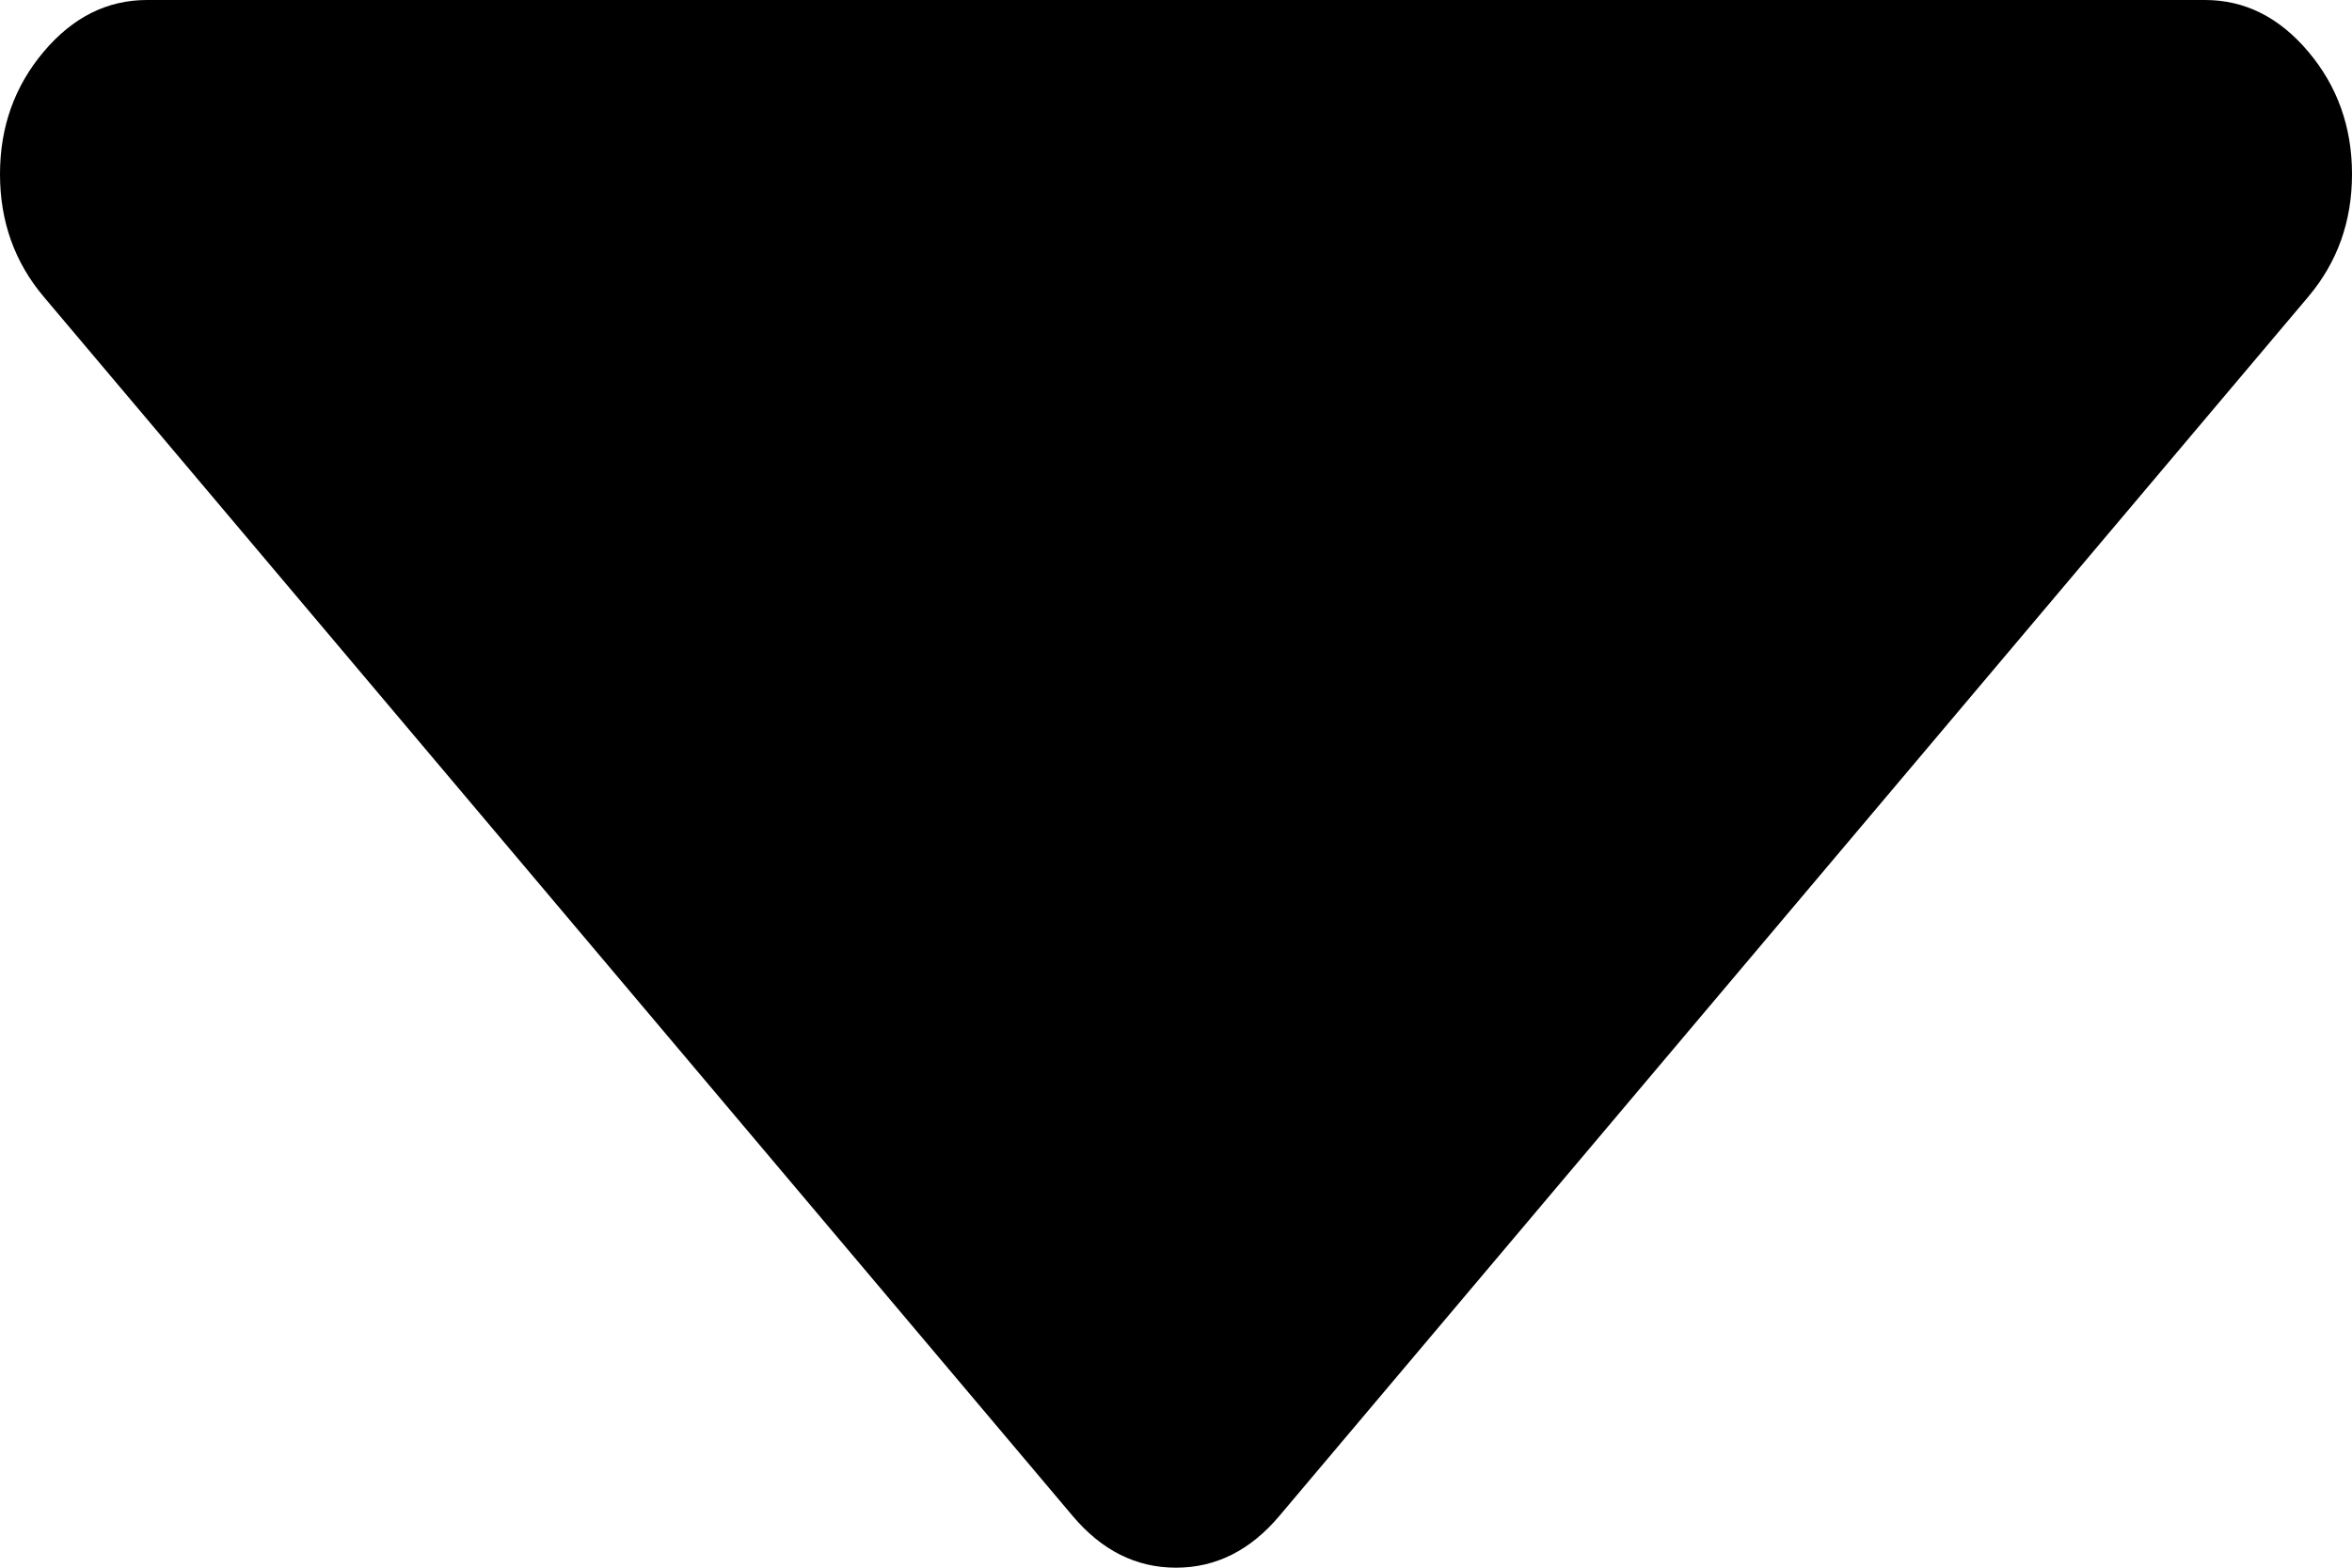 ﻿<?xml version="1.0" encoding="utf-8"?>
<svg version="1.1" xmlns:xlink="http://www.w3.org/1999/xlink" width="30px" height="20px" xmlns="http://www.w3.org/2000/svg">
  <g transform="matrix(1 0 0 1 -2303 -2753 )">
    <path d="M 0.557 0.66  C 0.186 1.1  0 1.62  0 2.222  C 0 2.824  0.186 3.345  0.557 3.785  L 13.682 19.34  C 14.053 19.78  14.492 20  15 20  C 15.508 20  15.947 19.78  16.318 19.34  L 29.443 3.785  C 29.814 3.345  30 2.824  30 2.222  C 30 1.62  29.814 1.1  29.443 0.66  C 29.072 0.22  28.633 0  28.125 0  L 1.875 0  C 1.367 0  0.928 0.22  0.557 0.66  Z " fill-rule="nonzero" fill="#000000" stroke="none" transform="matrix(1 0 0 1 2303 2753 )" />
  </g>
</svg>